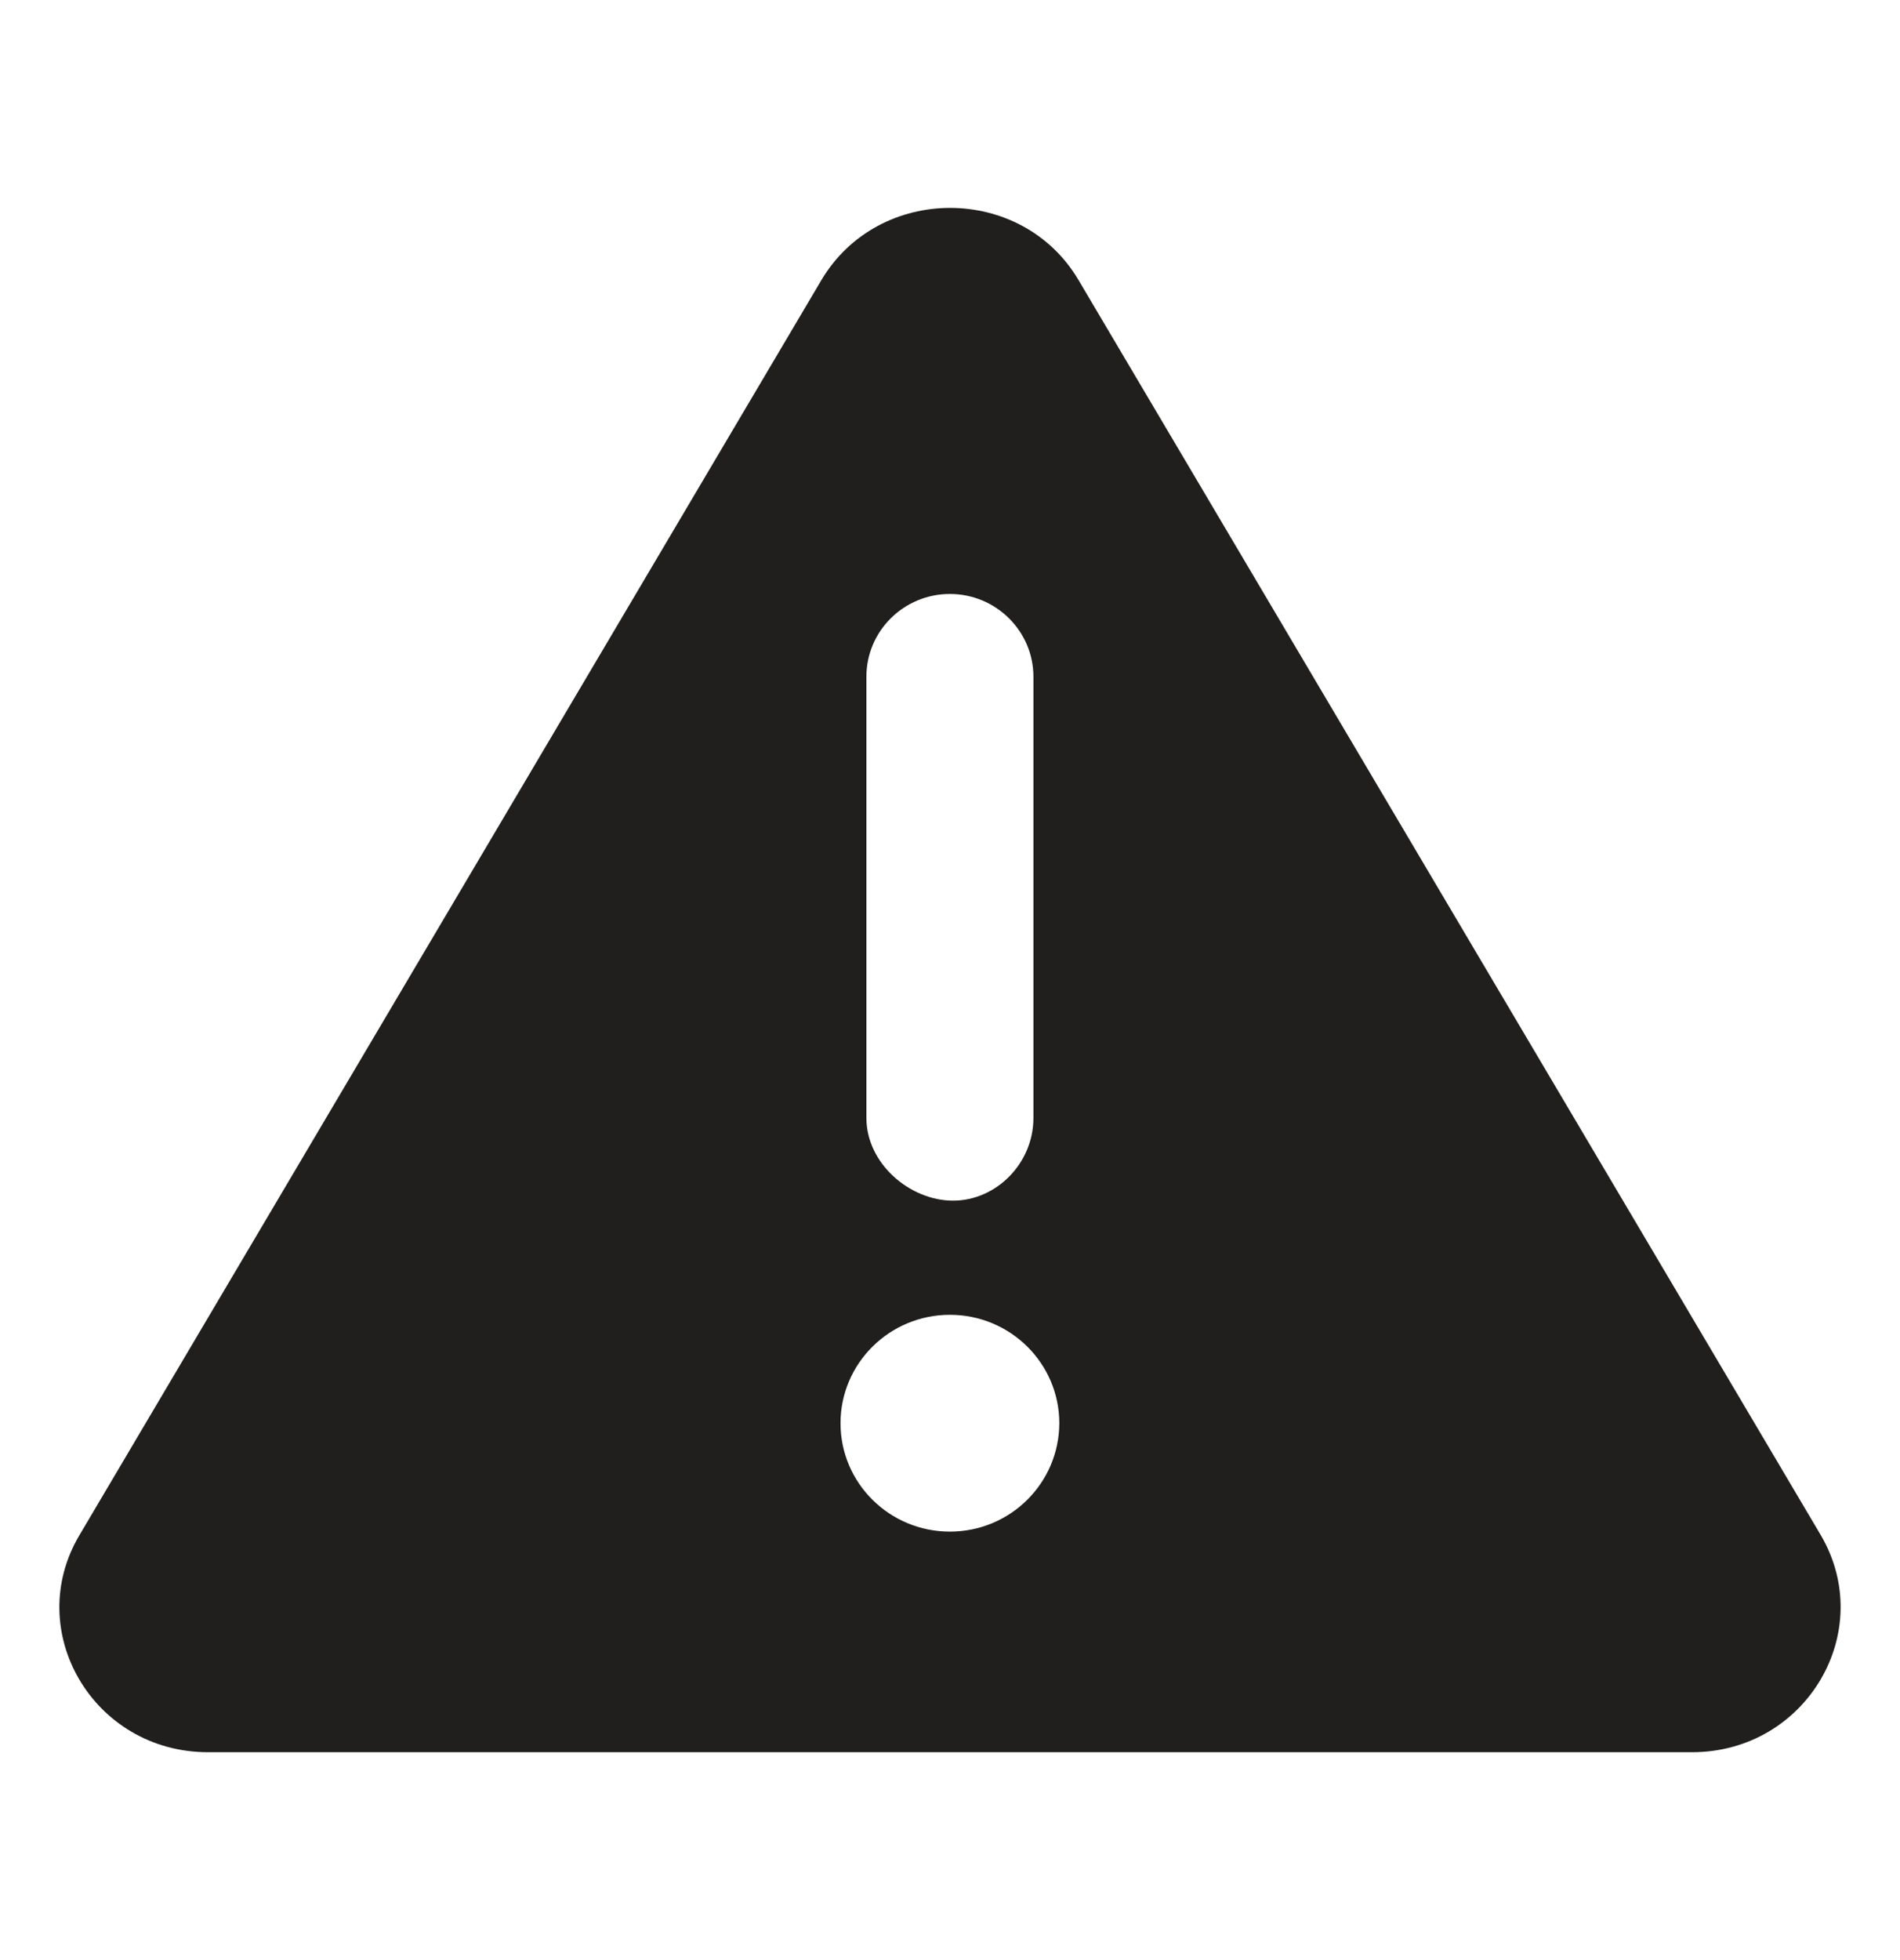 <svg width="32" height="33" viewBox="0 0 32 33" fill="none" xmlns="http://www.w3.org/2000/svg">
    <path d="M30.665 25.844L18.167 4.719C17.21 3.094 14.795 3.094 13.832 4.719L1.339 25.844C0.377 27.463 1.575 29.5 3.502 29.5H28.499C30.419 29.5 31.62 27.469 30.665 25.844ZM14.592 11.393C14.592 10.624 15.222 10 15.998 10C16.775 10 17.405 10.627 17.405 11.393V18.821C17.405 19.59 16.775 20.214 16.051 20.214C15.328 20.214 14.592 19.593 14.592 18.821V11.393ZM15.998 25.786C14.981 25.786 14.156 24.969 14.156 23.961C14.156 22.954 14.981 22.136 15.998 22.136C17.016 22.136 17.841 22.954 17.841 23.961C17.838 24.967 17.018 25.786 15.998 25.786Z" fill="#201F1E"/>
</svg>

